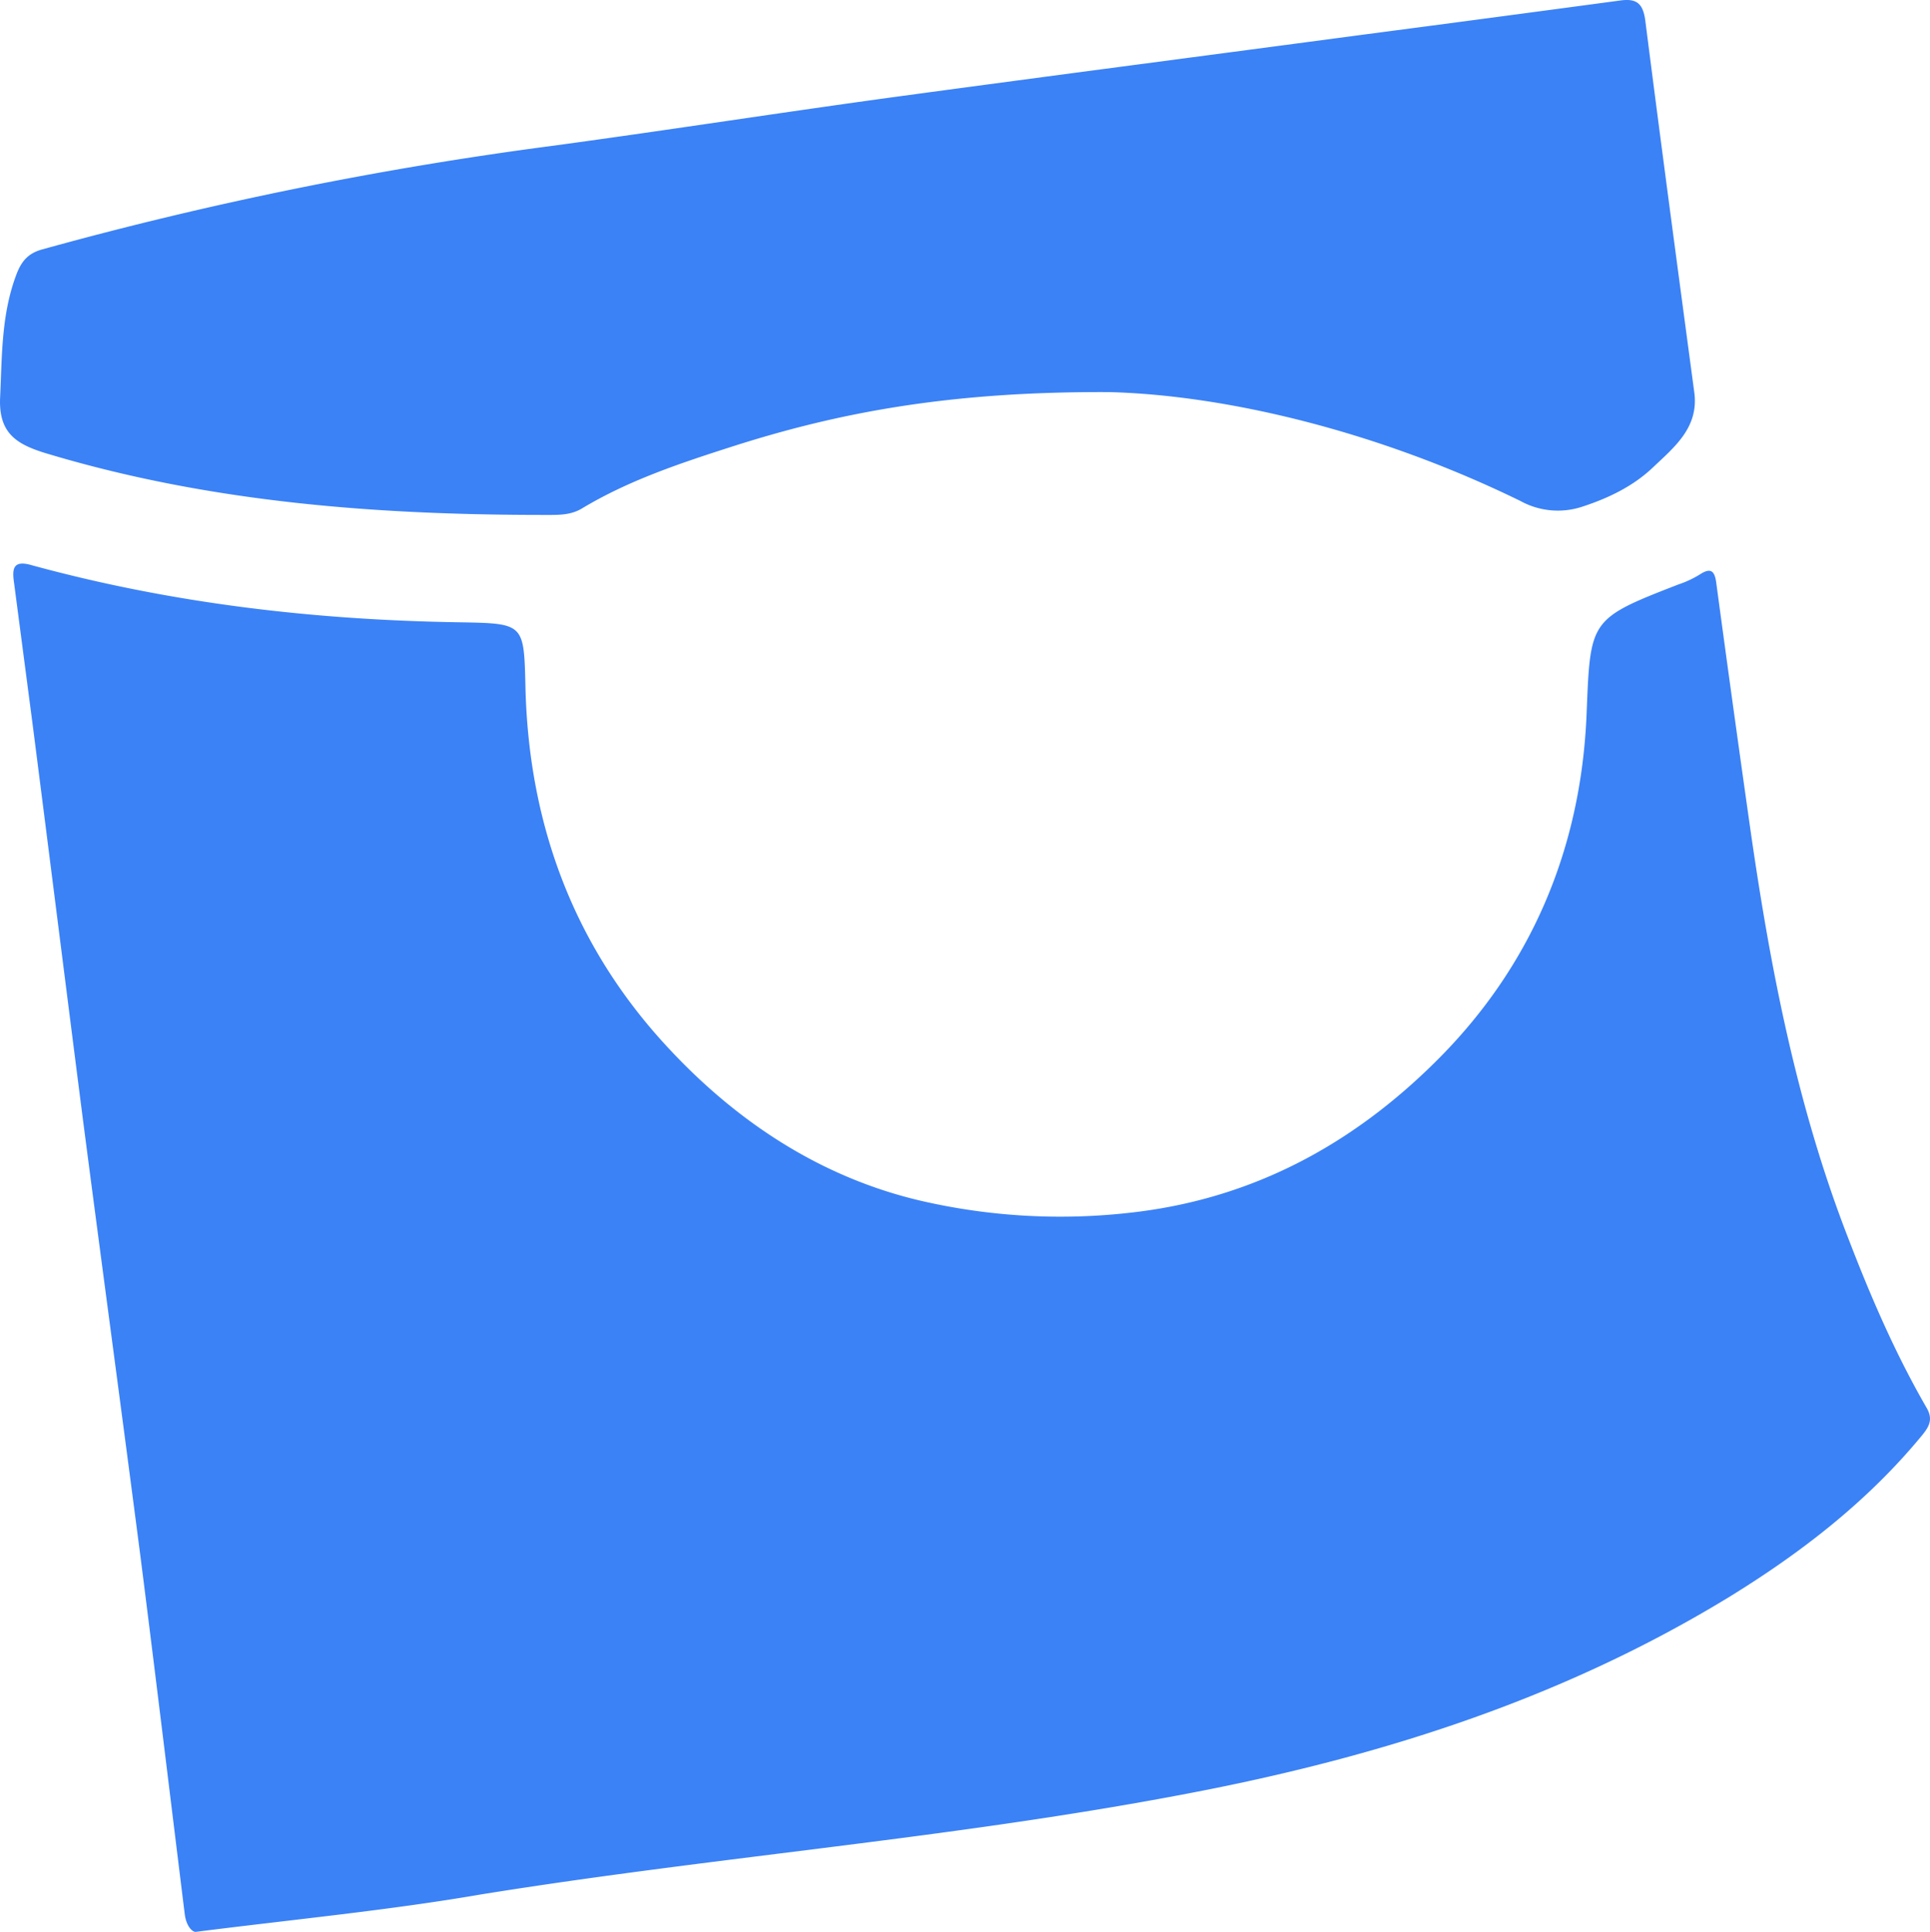 <svg id="Layer_1" data-name="Layer 1" xmlns="http://www.w3.org/2000/svg" viewBox="0 0 499.66 500.23"><defs><style>.cls-1{fill:#3b82f6;}</style></defs><title>logo-b</title><path class="cls-1" d="M50.6,500.2c-.9,0-2.4-1.5-2.8-4.5C44,465,40.3,434.3,36.4,403.6c-4.9-37.8-10-75.5-14.9-113.2-4.4-34.3-8.7-68.6-13.1-102.9L3.6,150.9c-.5-3.5-.4-6,4.5-4.6,36.2,9.9,73.1,14.2,110.6,14.8,17.1.3,16.9.2,17.3,17,.9,36,12.9,67.8,37.8,94.1,17.8,18.9,39.3,32.8,64.6,38.7a160.31,160.31,0,0,0,56.5,2.8c30.4-3.9,55.5-17.8,76.6-38.7,24.7-24.4,37.7-54.9,39.2-89.8,1-24.8.6-24.9,23.8-33.9a26.49,26.49,0,0,0,5.4-2.5c3-2,4-1,4.4,2.2q4.2,31.2,8.6,62.2c5.2,36.6,12.1,72.8,25.6,107.5,5.8,15.1,12.2,29.9,20.3,43.9,1.7,3,.5,4.9-1.3,7.1-14,17-31.2,30.3-49.9,41.8-41.6,25.4-87,40.3-134.6,49.8-62.4,12.4-125.8,17.1-188.5,27.2C100.7,494.6,76.6,496.9,50.6,500.2Z" transform="translate(0.04 0.03)"/><path class="cls-1" d="M287.2,101.5c-40.8-.2-69.7,5.1-98,14.2-13.4,4.3-26.6,8.7-38.7,16-2.4,1.4-5,1.6-7.7,1.6-44.5.1-88.5-3.1-131.4-16.1C4.1,114.9-.5,112,0,102.7.5,91.9.3,81.2,4.3,70.8c1.3-3.3,3-5.2,6.4-6.2A963.08,963.08,0,0,1,143.2,37.7c30.2-4.1,60.2-8.8,90.4-12.9,39.9-5.4,79.8-10.6,119.6-15.9Q386.35,4.55,419.4.1c4.3-.6,5.9.8,6.5,5.1,4.1,32.2,8.4,64.3,12.7,96.4,1.2,9-5.1,14.1-10.6,19.3-5.1,4.9-11.5,8-18.2,10.2a20.08,20.08,0,0,1-16.2-1.4C356.6,111.6,317.4,102.3,287.2,101.5Z" transform="translate(0.04 0.03)"/></svg>